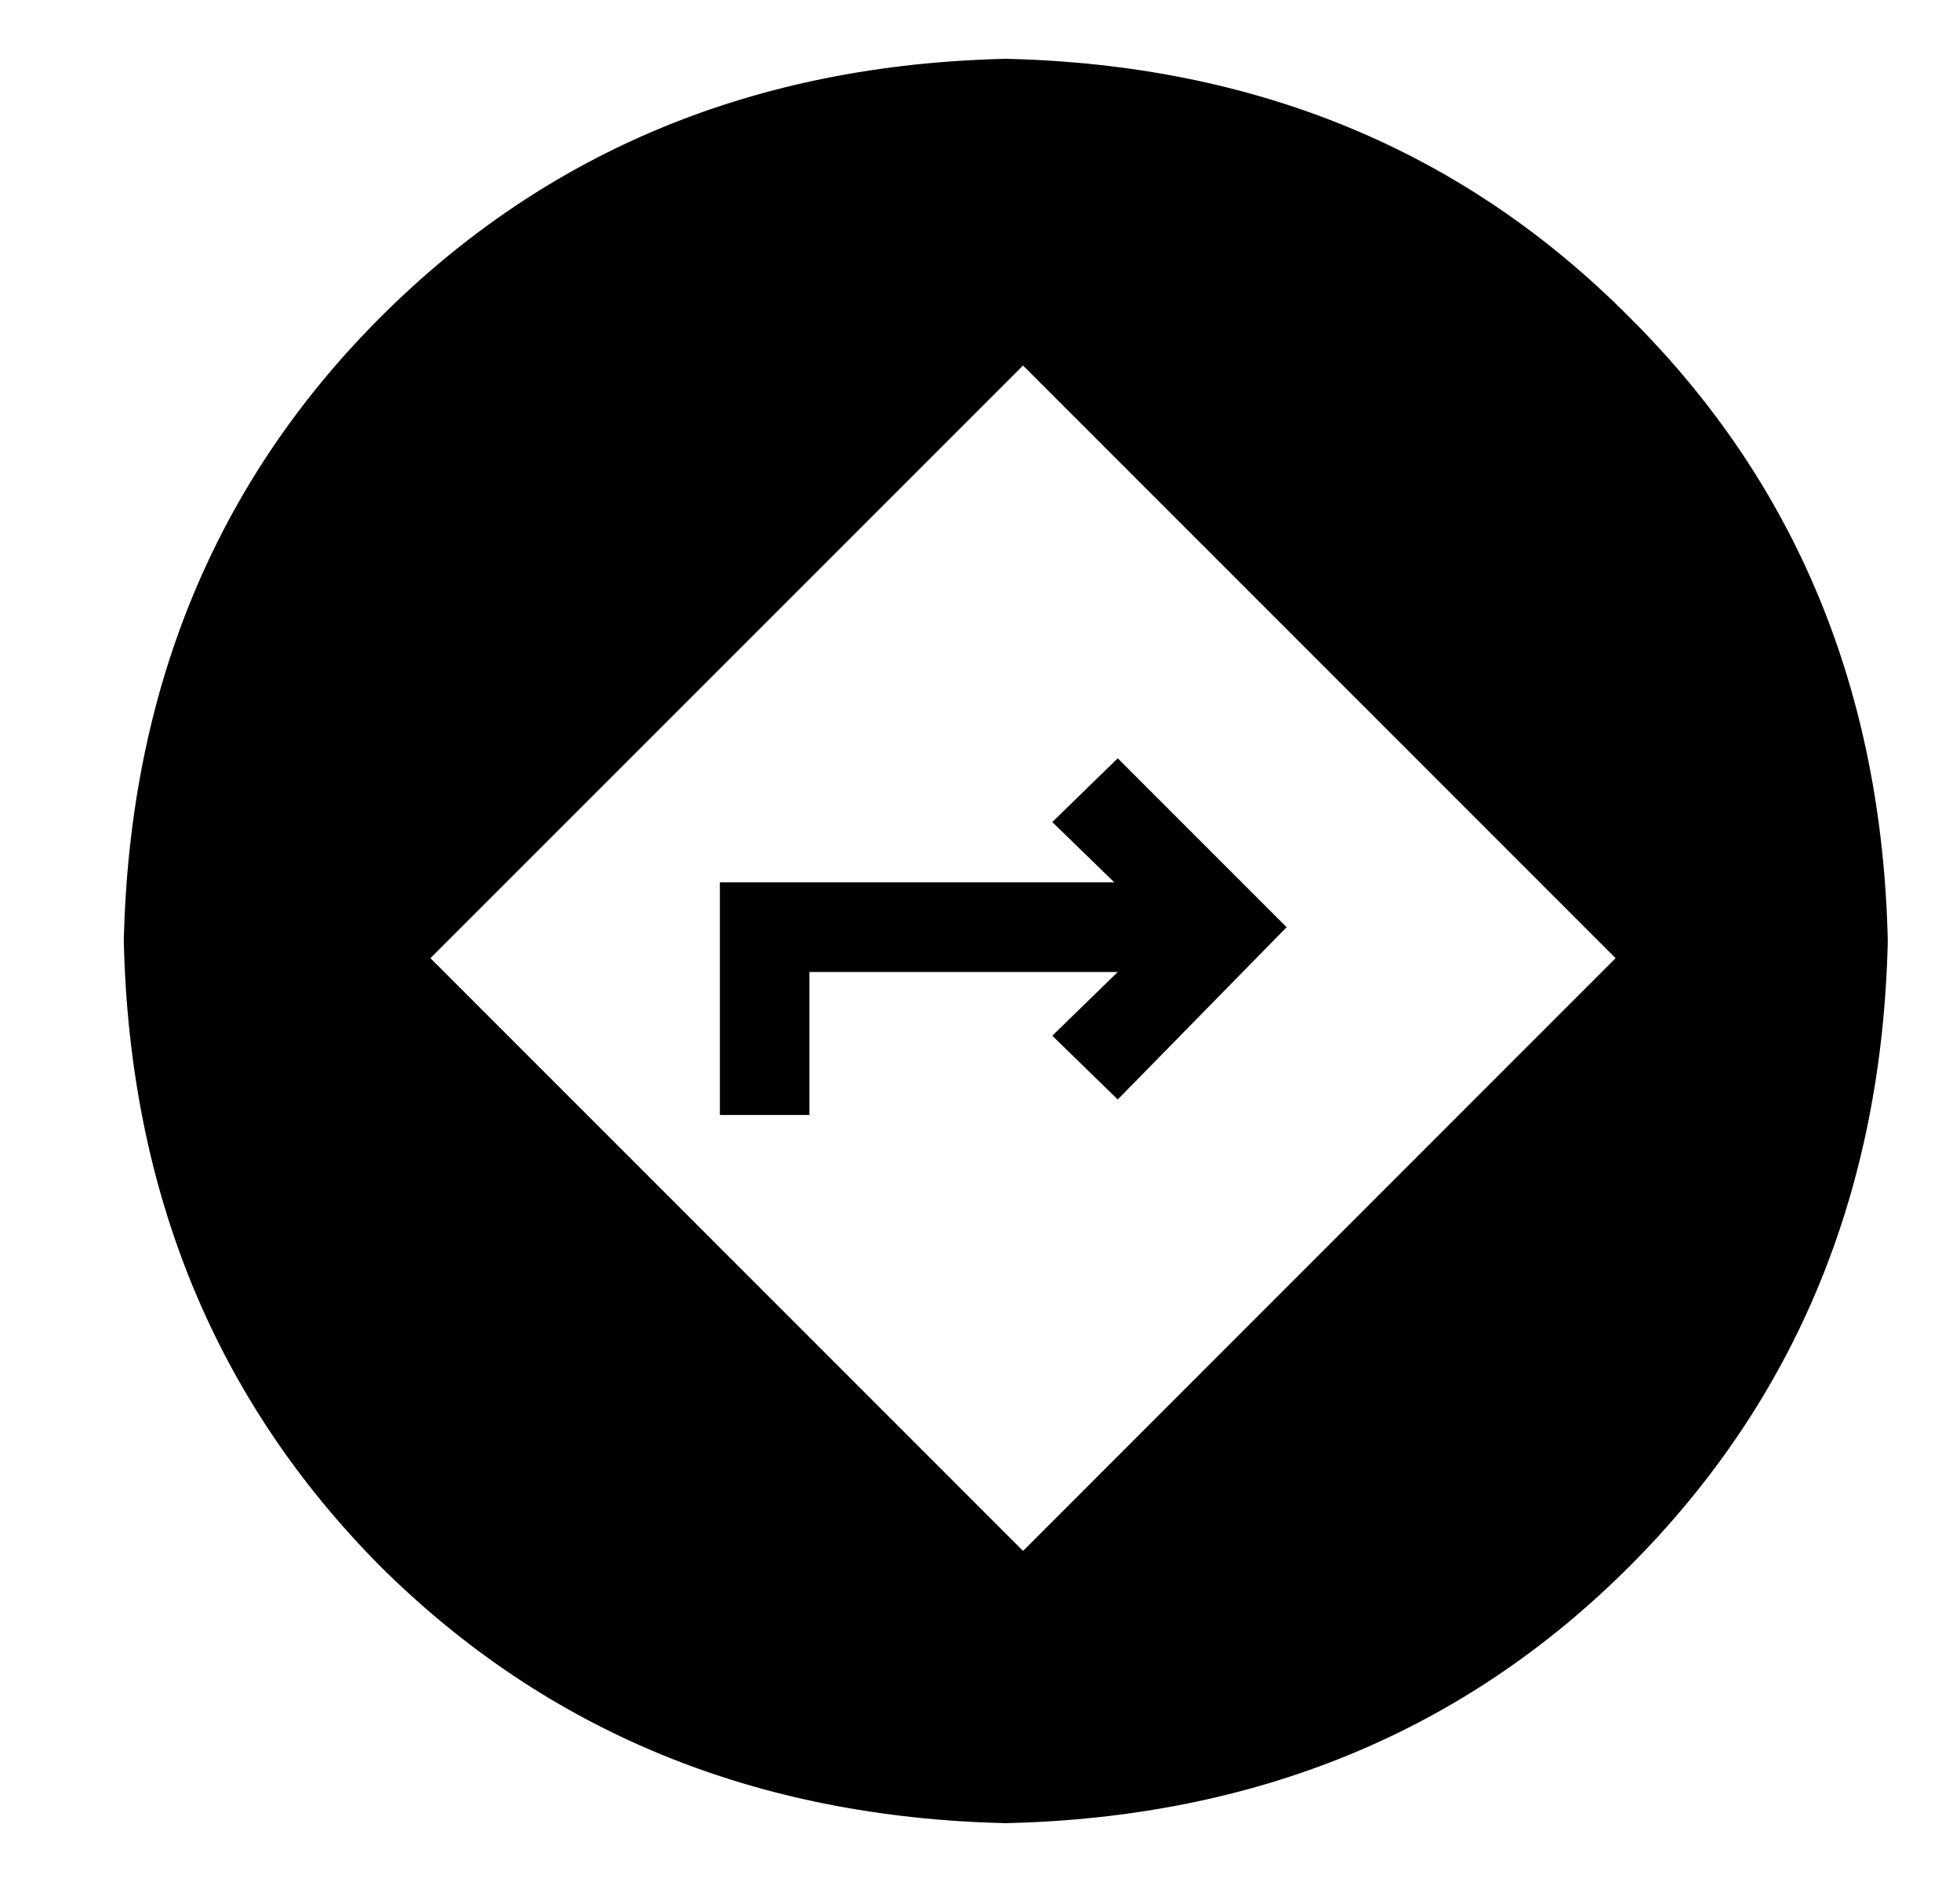 <svg viewBox="0 0 25 24" fill="none" xmlns="http://www.w3.org/2000/svg">
<g clip-path="url(#clip0_1504_16448)">
<path d="M23.903 11.999C23.815 15.134 22.731 17.742 20.651 19.822C18.571 21.902 15.964 22.986 12.829 23.074C9.694 22.986 7.087 21.902 5.007 19.822C2.927 17.742 1.843 15.134 1.755 11.999C1.843 8.865 2.927 6.257 5.007 4.177C7.087 2.097 9.694 1.013 12.829 0.925C15.964 1.013 18.571 2.097 20.651 4.177C22.731 6.257 23.815 8.865 23.903 11.999ZM13.049 4.397C12.727 4.719 11.423 6.023 9.138 8.308L5.227 12.219L13.049 20.041L20.871 12.219L13.049 4.397ZM14.257 13.757C14.228 13.743 14.133 13.655 13.972 13.494L13.686 13.208L14.697 12.197H10.126V14.043H9.379V11.45H14.653L13.686 10.483L14.257 9.934L16.147 11.824L14.257 13.757ZM12.829 1.123C9.753 1.196 7.189 2.258 5.139 4.309C3.088 6.36 2.026 8.923 1.953 11.999C2.026 15.076 3.088 17.639 5.139 19.69C7.189 21.741 9.753 22.803 12.829 22.876C15.905 22.803 18.469 21.741 20.52 19.69C22.57 17.639 23.632 15.076 23.706 11.999C23.632 8.923 22.57 6.36 20.52 4.309C18.469 2.258 15.905 1.196 12.829 1.123ZM1.579 11.999C1.652 8.806 2.744 6.155 4.853 4.045C6.977 1.921 9.636 0.823 12.829 0.75C16.023 0.823 18.674 1.921 20.783 4.045C22.907 6.155 24.006 8.806 24.079 11.999C24.006 15.193 22.907 17.852 20.783 19.976C18.674 22.085 16.023 23.176 12.829 23.25C9.636 23.176 6.977 22.085 4.853 19.976C2.744 17.852 1.652 15.193 1.579 11.999ZM13.049 4.133C13.386 4.47 14.733 5.818 17.092 8.176L21.135 12.219L13.049 20.305L4.963 12.219L13.049 4.133ZM5.49 12.219C5.798 12.527 7.058 13.787 9.27 15.999L13.049 19.778L20.607 12.219L13.049 4.661L5.49 12.219ZM14.257 9.67C14.345 9.758 14.704 10.117 15.334 10.747L16.411 11.824L14.257 14.021L13.422 13.208L14.257 12.395H10.324V14.219H9.182V11.252H14.213L13.422 10.483L14.257 9.67ZM13.95 10.483C13.994 10.527 14.184 10.718 14.521 11.055L15.114 11.626H9.555V13.845H9.951V12.021H15.136L13.95 13.208L14.235 13.494L15.883 11.824L14.257 10.176L13.95 10.483Z" fill="currentColor"/>
</g>
<defs>
<clipPath id="clip0_1504_16448">
<rect width="24" height="24" fill="currentColor" transform="translate(0.829)"/>
</clipPath>
</defs>
</svg>

